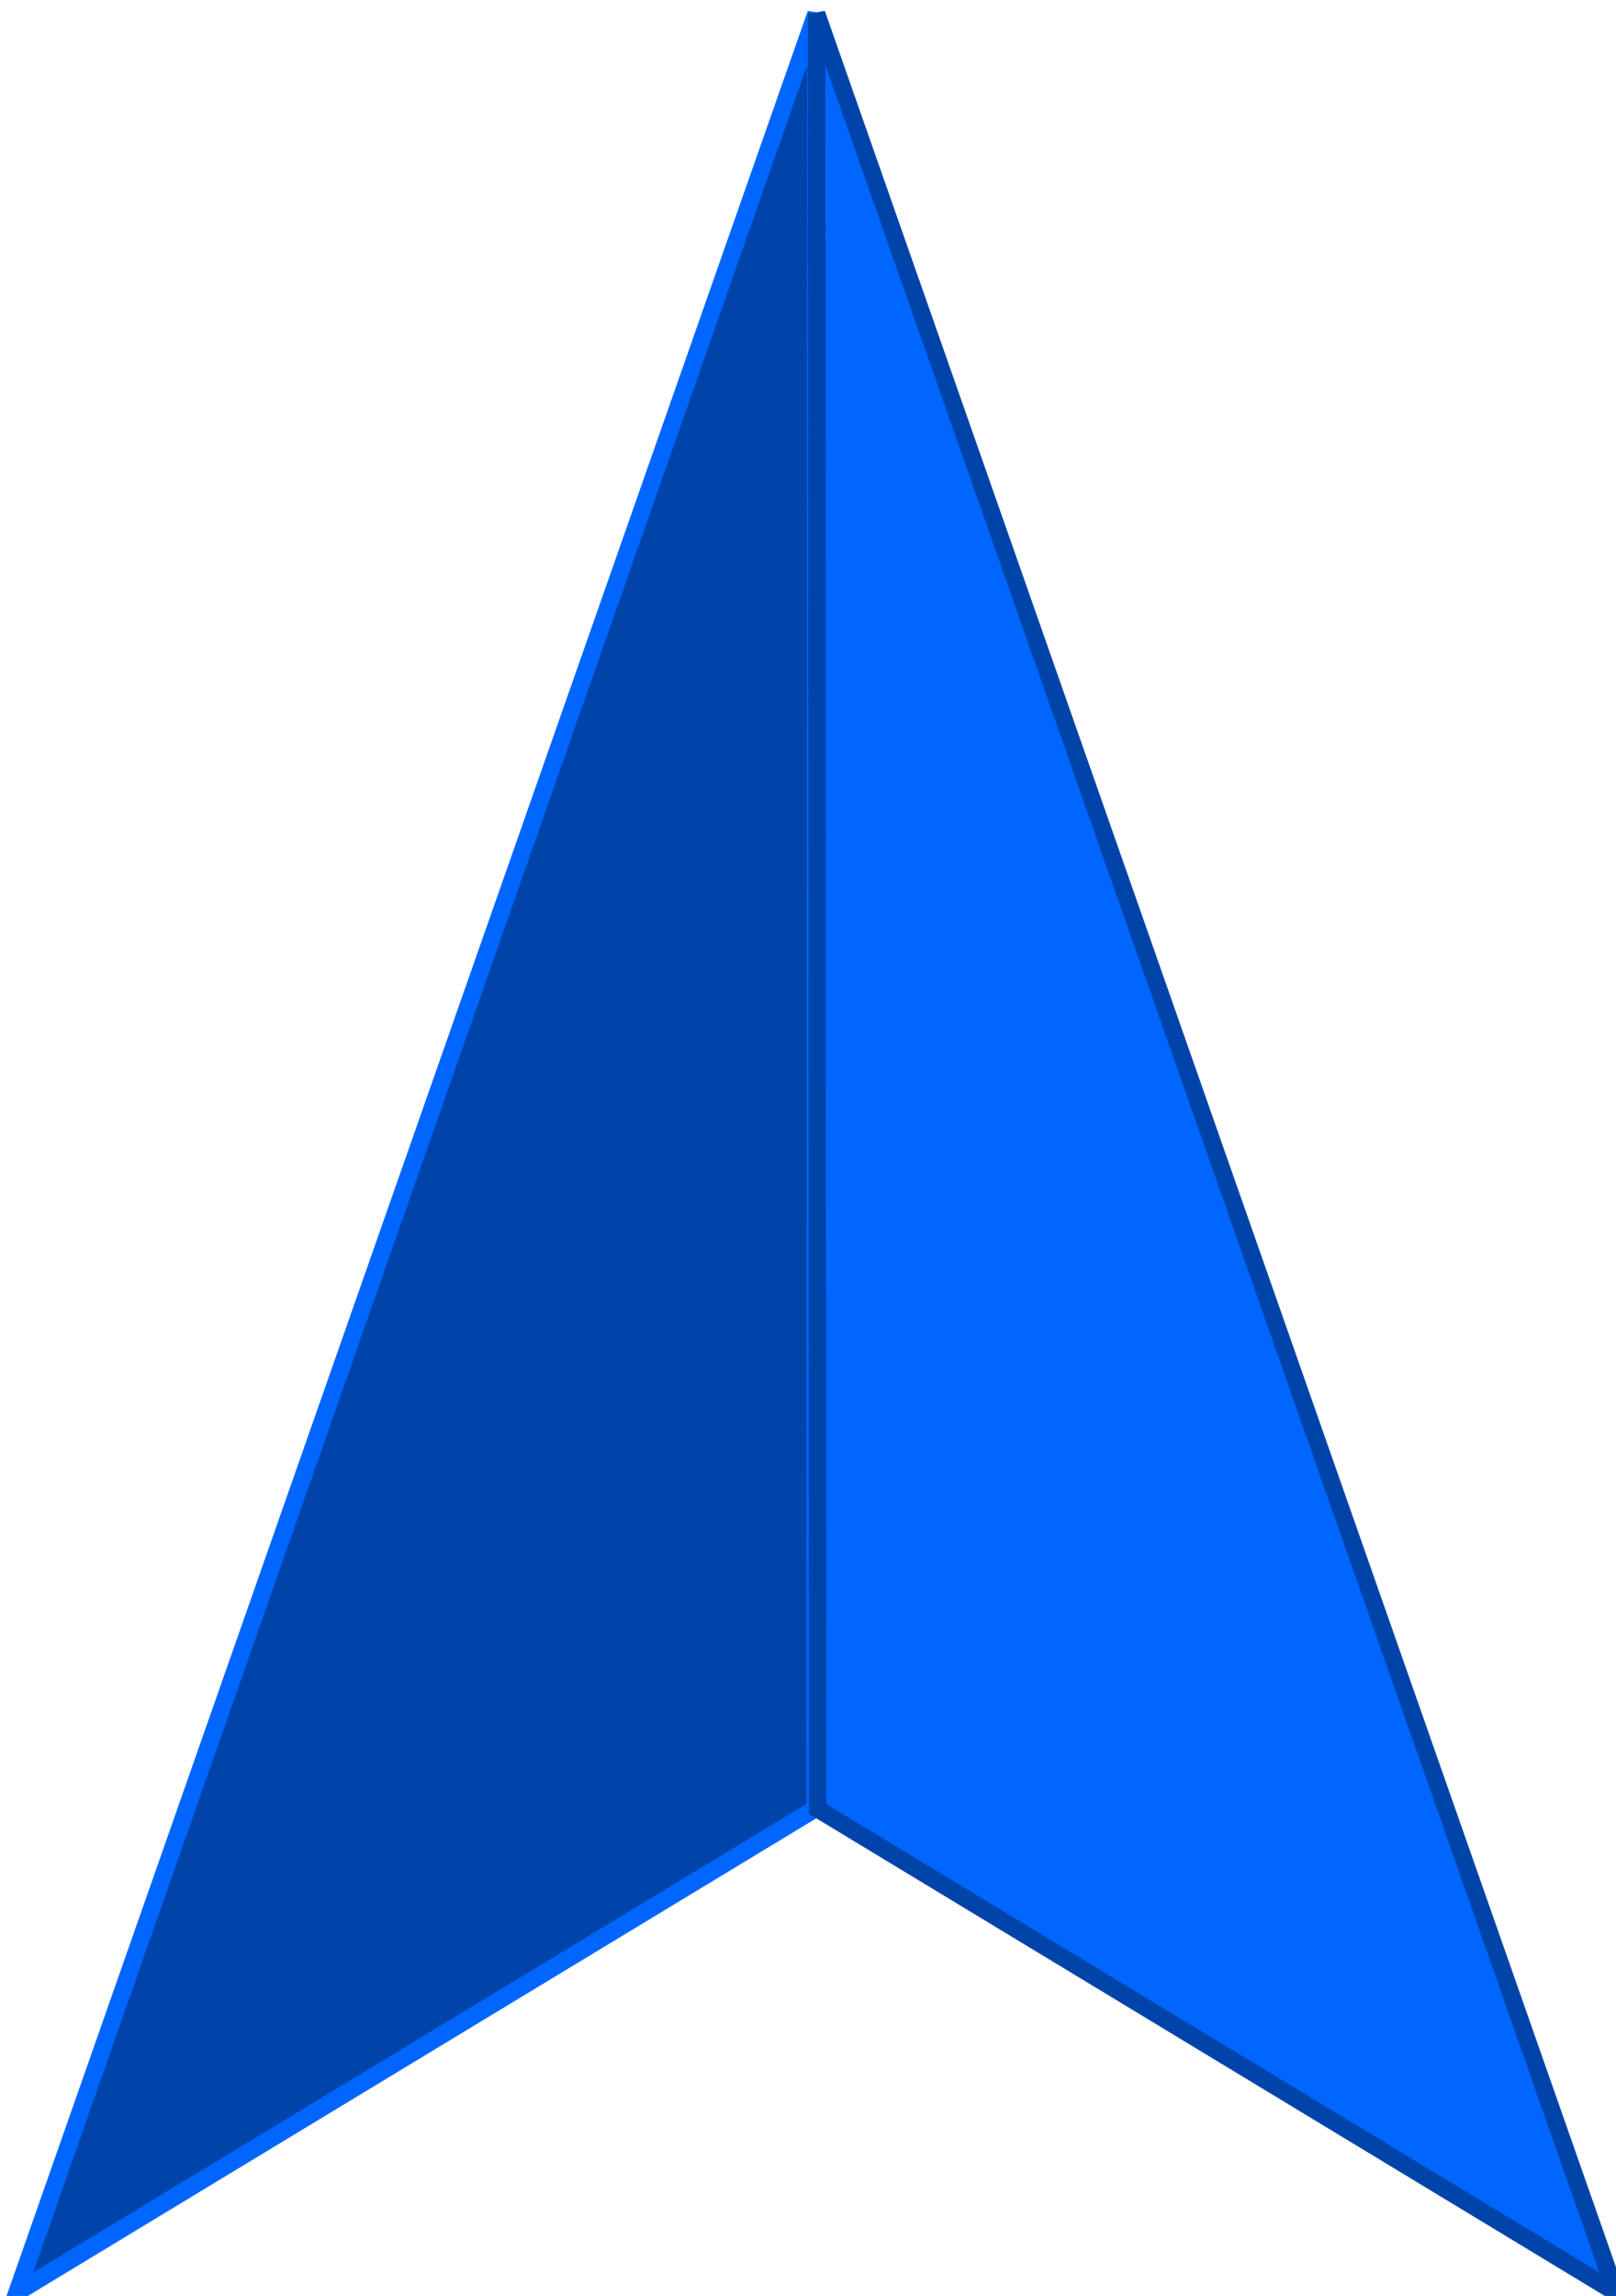 <?xml version="1.0" encoding="UTF-8" standalone="no"?>
<!-- Created with Inkscape (http://www.inkscape.org/) -->

<svg
   xmlns:dc="http://purl.org/dc/elements/1.1/"
   xmlns:cc="http://creativecommons.org/ns#"
   xmlns:rdf="http://www.w3.org/1999/02/22-rdf-syntax-ns#"
   xmlns:svg="http://www.w3.org/2000/svg"
   xmlns="http://www.w3.org/2000/svg"
   xmlns:sodipodi="http://sodipodi.sourceforge.net/DTD/sodipodi-0.dtd"
   xmlns:inkscape="http://www.inkscape.org/namespaces/inkscape"
   width="93.03"
   height="132.1"
   id="svg2"
   version="1.1"
   inkscape:version="0.48.3.1 r9886"
   sodipodi:docname="compass.svg"
   inkscape:export-filename="/home/kintaro/workspace/PalmaBici/res/drawable-hdpi/compass.png"
   inkscape:export-xdpi="16.292845"
   inkscape:export-ydpi="16.292845">
  <defs
     id="defs4" />
  <sodipodi:namedview
     id="base"
     pagecolor="#ffffff"
     bordercolor="#666666"
     borderopacity="1.0"
     inkscape:pageopacity="0.0"
     inkscape:pageshadow="2"
     inkscape:zoom="2.8284271"
     inkscape:cx="-16.818007"
     inkscape:cy="54.012913"
     inkscape:document-units="px"
     inkscape:current-layer="layer1"
     showgrid="false"
     units="px"
     height="131.1px"
     inkscape:window-width="1600"
     inkscape:window-height="853"
     inkscape:window-x="0"
     inkscape:window-y="25"
     inkscape:window-maximized="1" />
  <g
     inkscape:label="Layer 1"
     inkscape:groupmode="layer"
     id="layer1"
     transform="translate(0,-920.261)">
    <path
       style="fill:#0044aa;stroke:#0066ff;stroke-width:1px;stroke-linecap:butt;stroke-linejoin:miter;stroke-opacity:1"
       d="M 46.975,921.052 0.979,1052.154 46.916,1024.341 z"
       id="path3001"
       inkscape:connector-curvature="0" />
    <path
       style="fill:#0066ff;stroke:#0044aa;stroke-width:1px;stroke-linecap:butt;stroke-linejoin:miter;stroke-opacity:1"
       d="M 47.012,921.052 93.008,1052.154 47.07,1024.341 z"
       id="path3001-1"
       inkscape:connector-curvature="0" />
  </g>
</svg>
